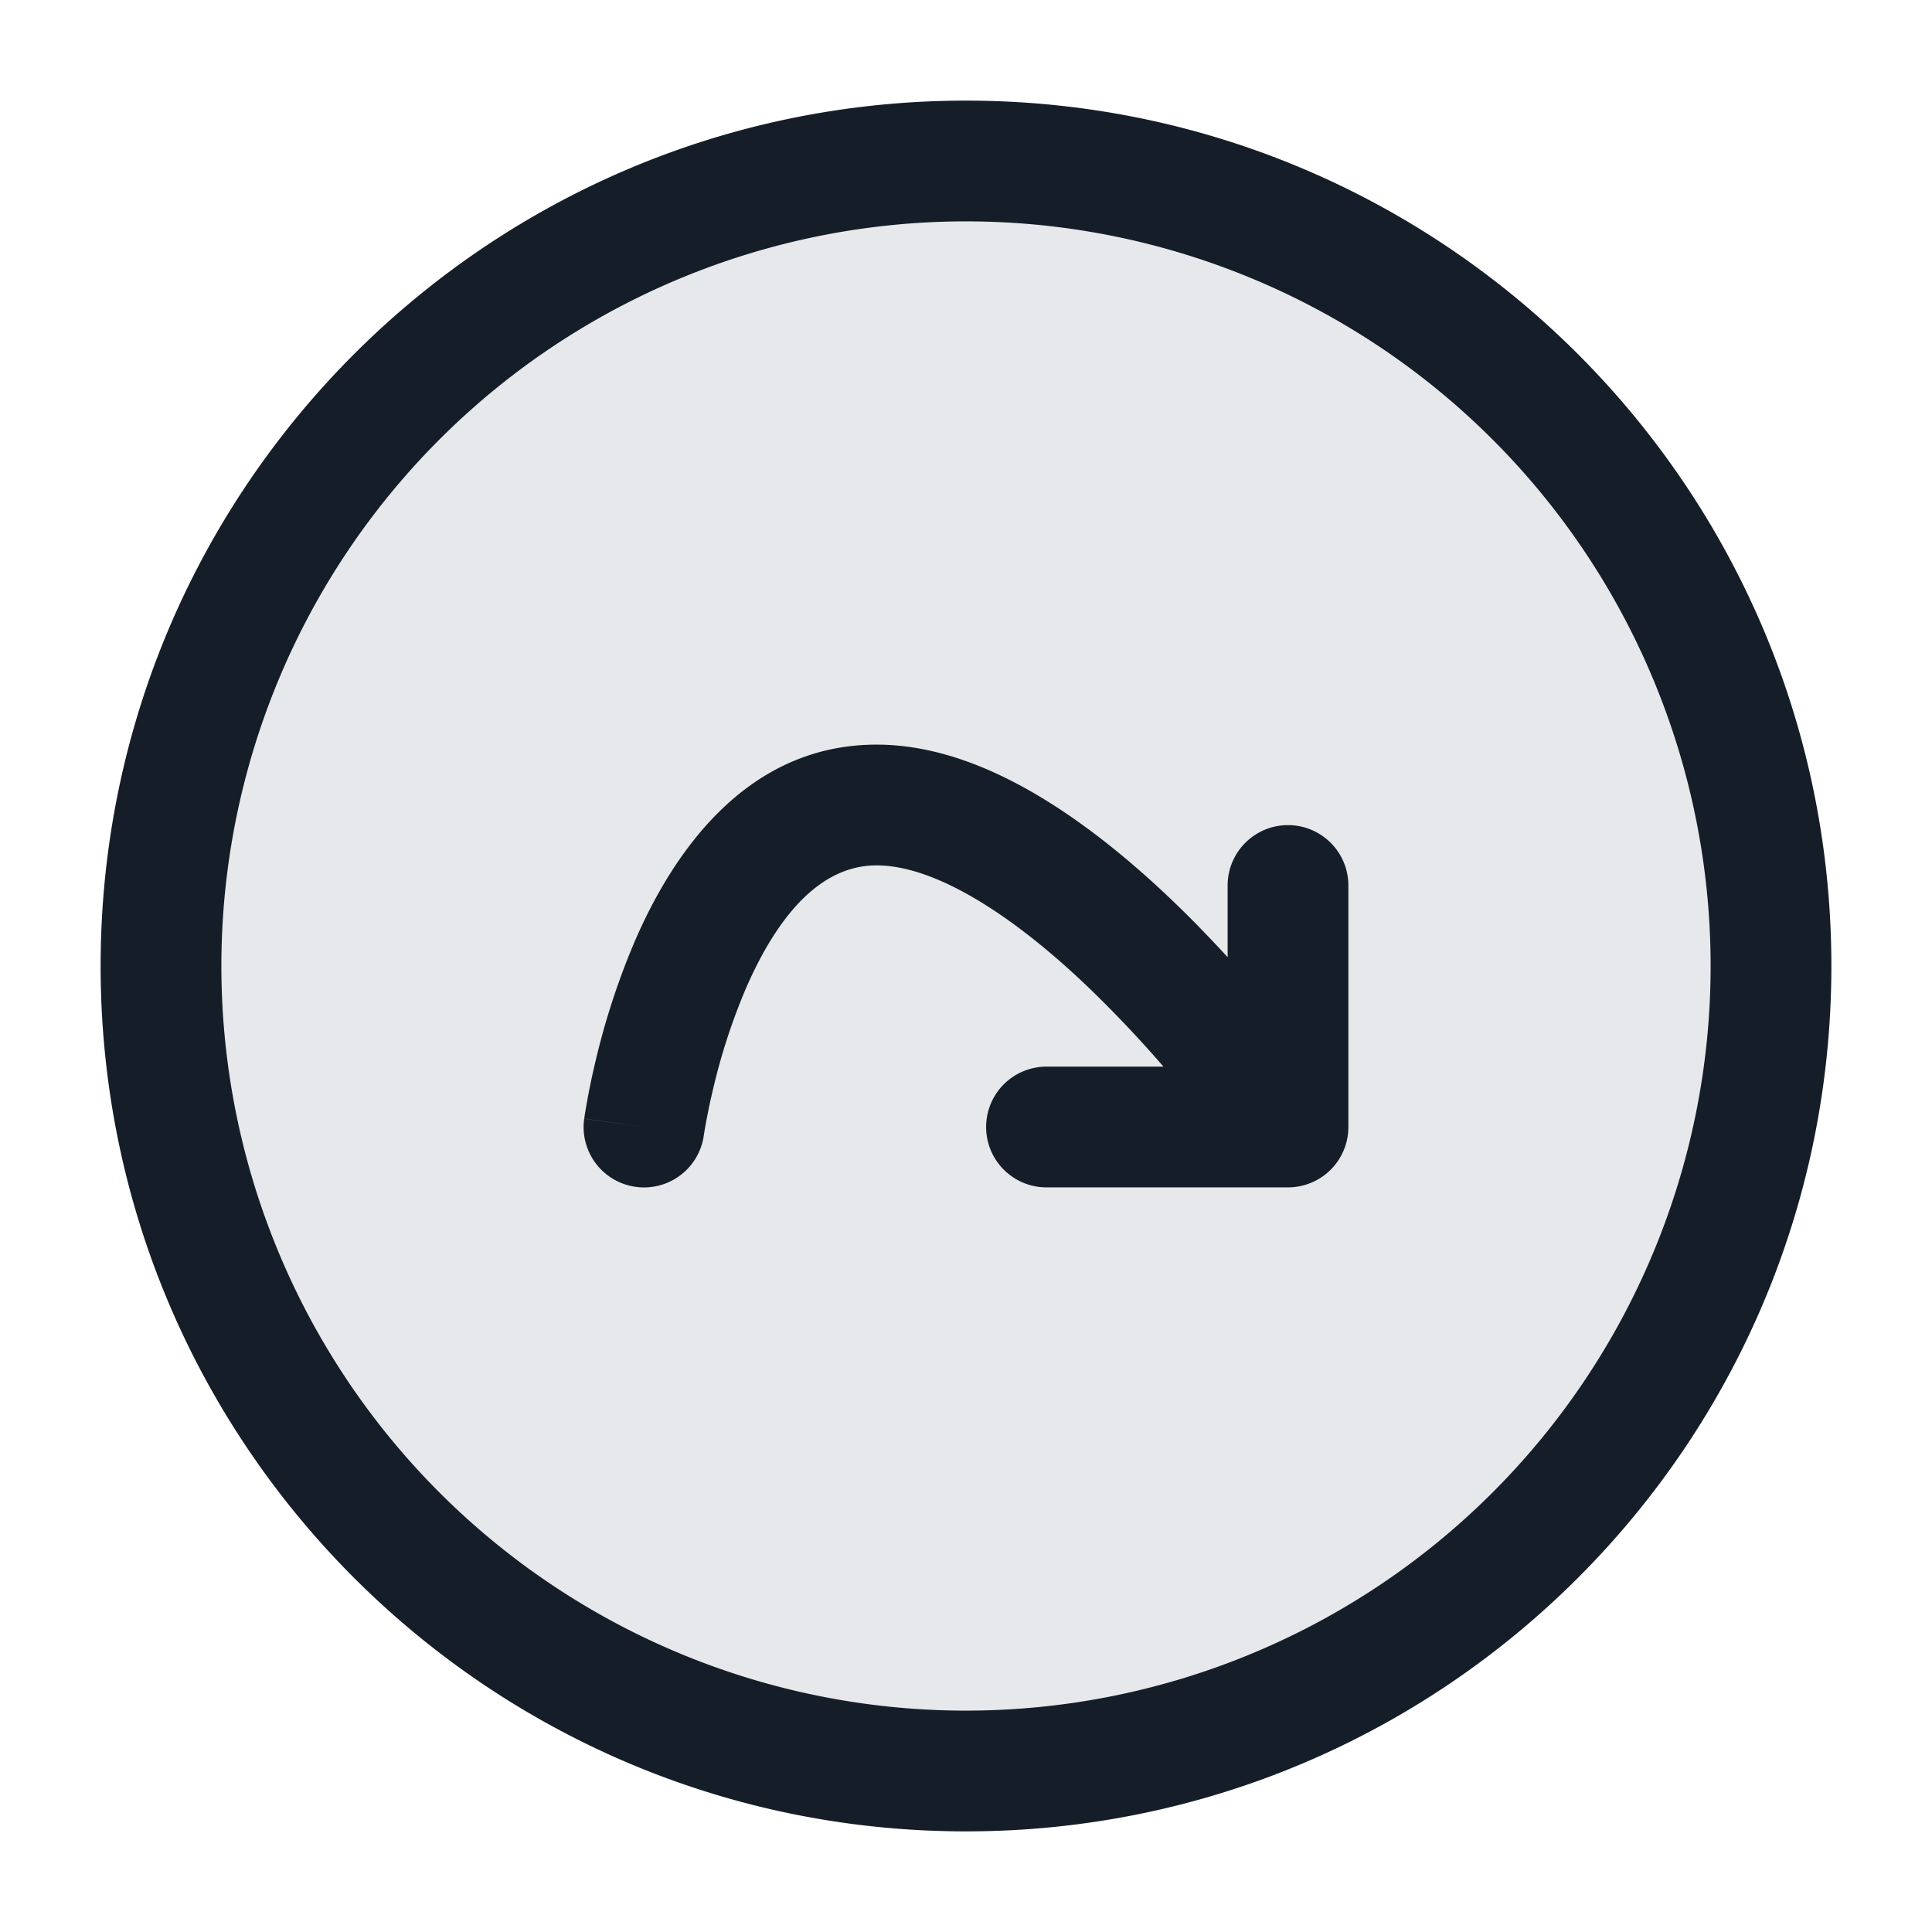 <svg xmlns="http://www.w3.org/2000/svg" viewBox="0 0 24 24"><path fill="#636F7E" opacity=".16" d="M22 12a10 10 0 1 1-20 0 10 10 0 1 1 20 0Z"/><path fill="#151E28" d="M12 1.25c5.937 0 10.75 4.813 10.75 10.75S17.937 22.75 12 22.75 1.25 17.937 1.25 12 6.063 1.25 12 1.25ZM2.75 12A9.25 9.25 0 0 0 12 21.25 9.25 9.25 0 0 0 21.25 12 9.25 9.25 0 0 0 12 2.75 9.25 9.25 0 0 0 2.75 12Zm5.993 2.104a.75.75 0 1 1-1.486-.207L8 14l-.742-.104v-.005l.002-.013.006-.04a9.14 9.14 0 0 1 .127-.635 9.187 9.187 0 0 1 .488-1.5c.442-1.028 1.343-2.453 3.008-2.453.788 0 1.542.333 2.185.743.654.416 1.265.958 1.78 1.48.134.137.266.276.396.417V11a.75.75 0 0 1 1.5 0v3a.75.75 0 0 1-.75.75h-3a.75.75 0 0 1 0-1.5h1.453a15.08 15.08 0 0 0-.668-.723c-.471-.479-.993-.936-1.517-1.269-.533-.34-1-.508-1.38-.508-.668 0-1.211.575-1.63 1.547a7.625 7.625 0 0 0-.404 1.25 7.867 7.867 0 0 0-.106.525Z"/></svg>